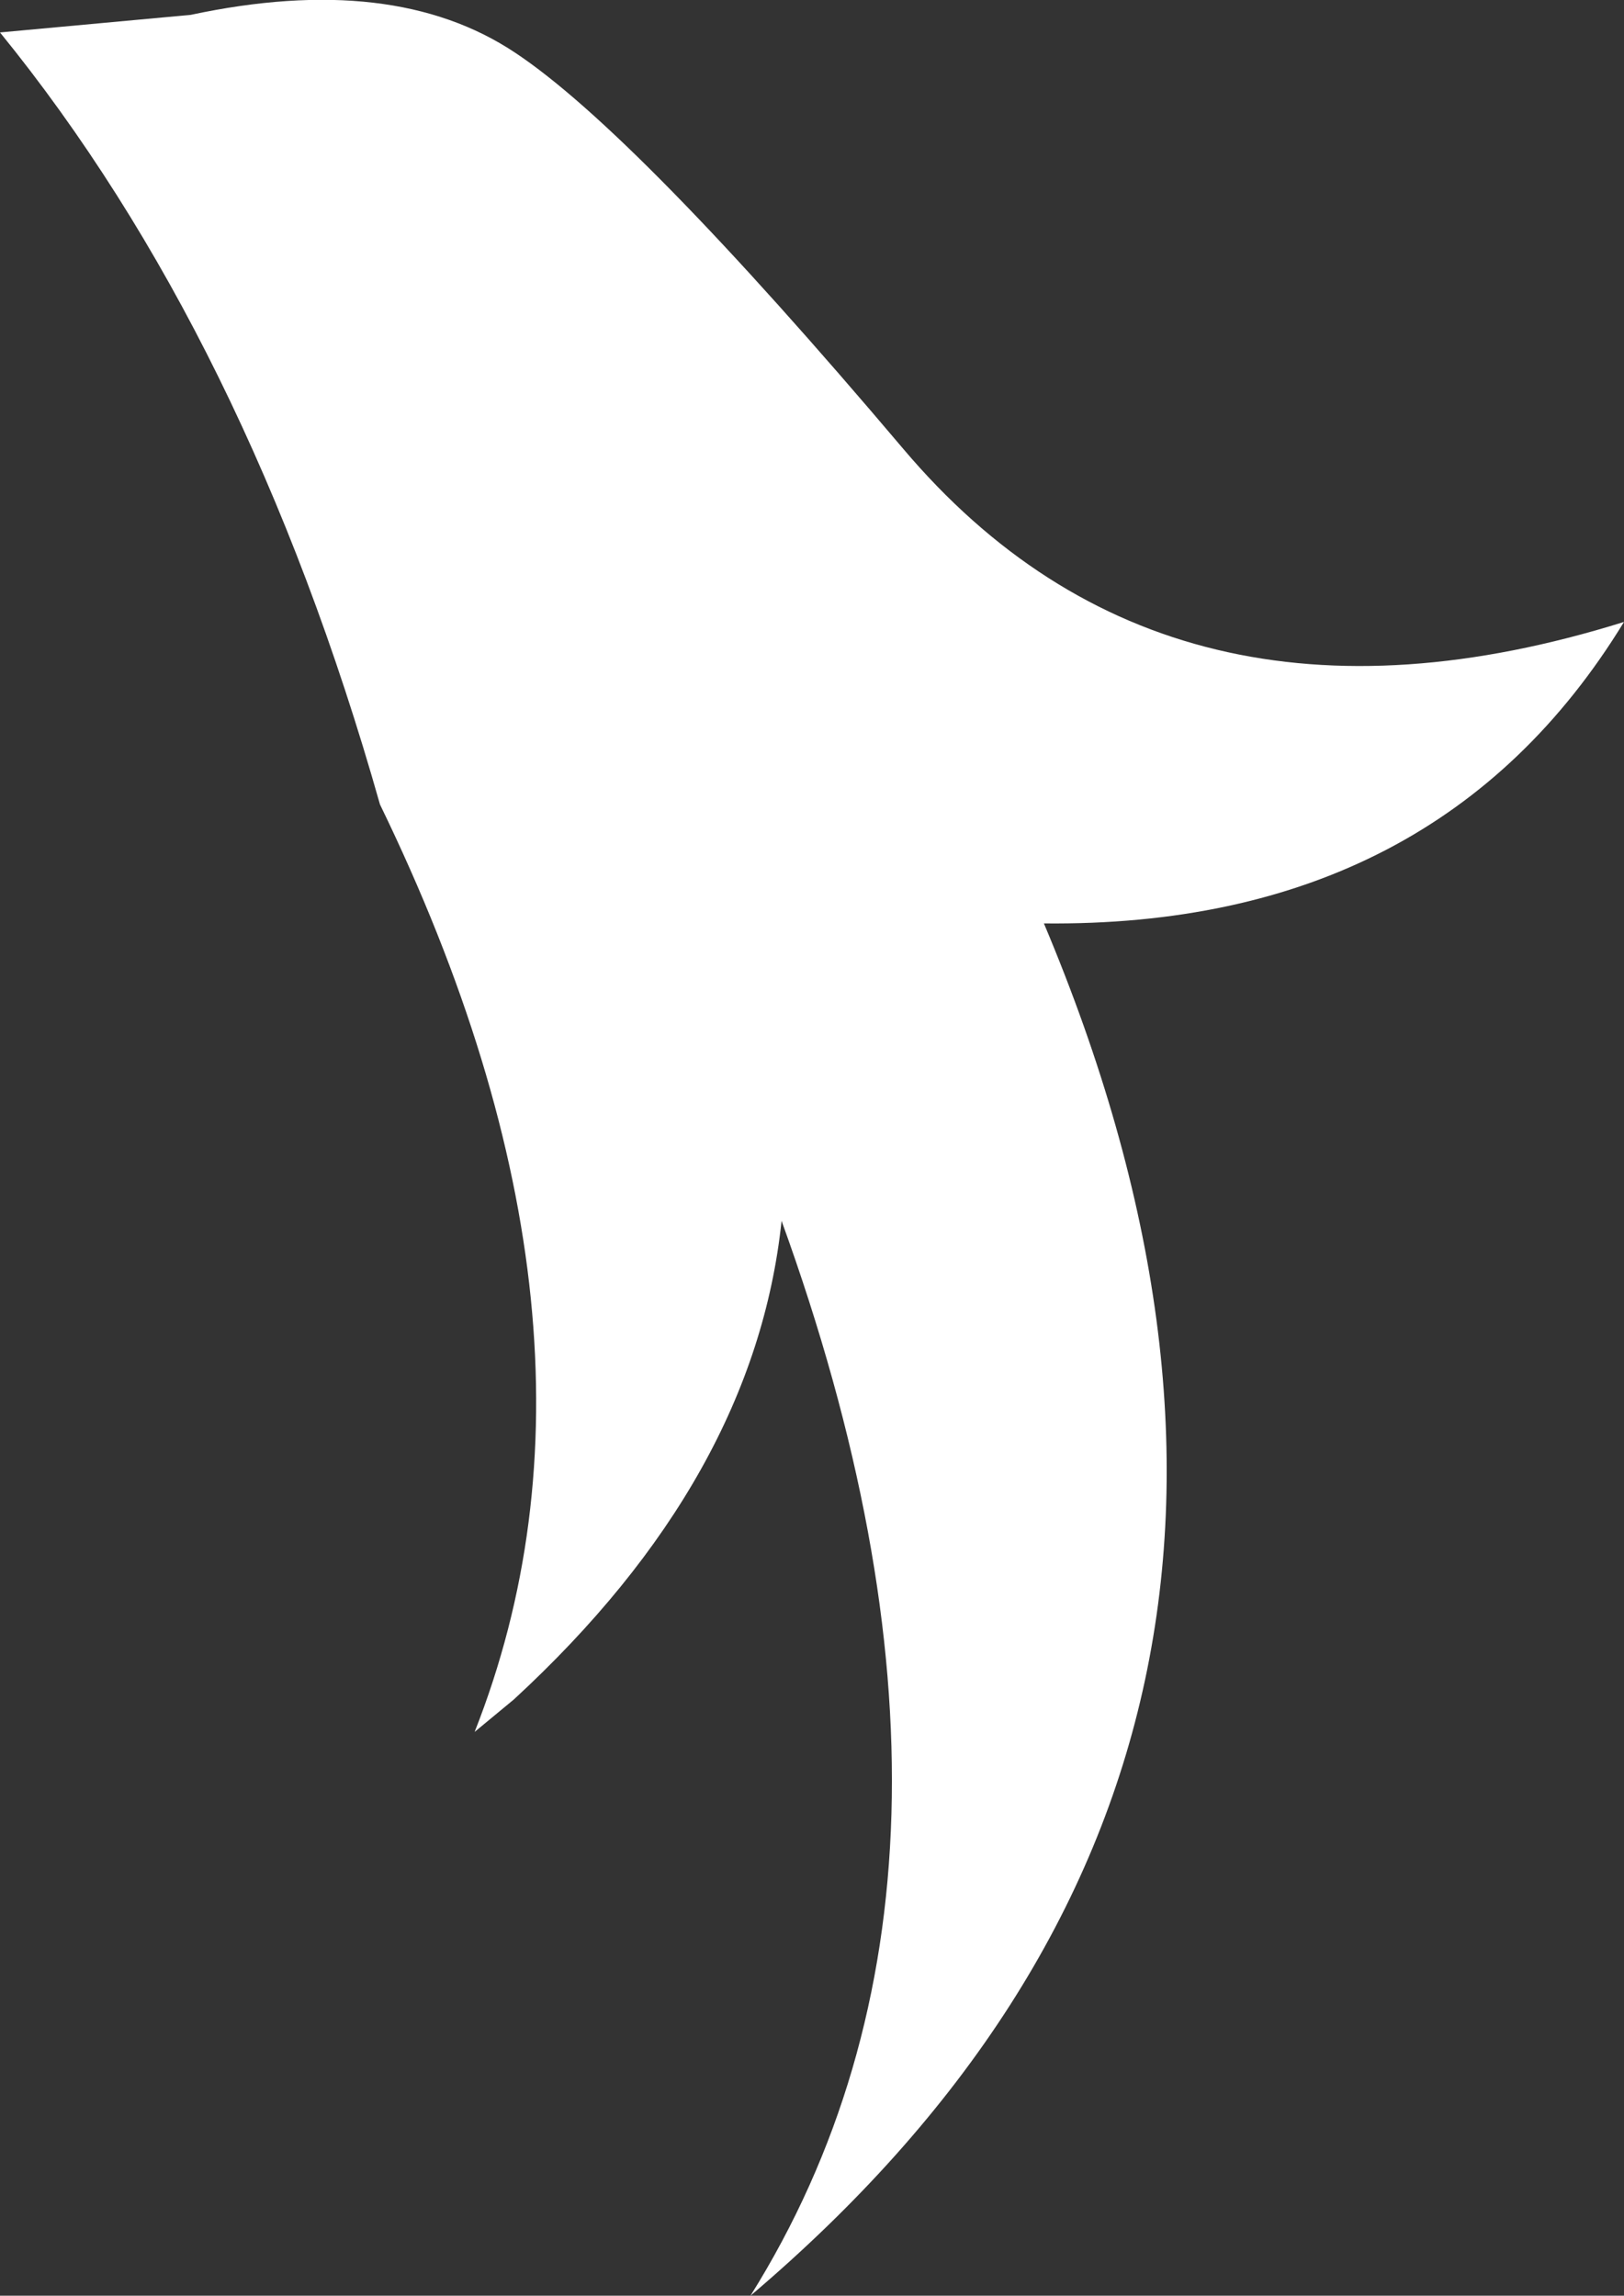 <?xml version="1.0" encoding="UTF-8" standalone="no"?>
<svg xmlns:xlink="http://www.w3.org/1999/xlink" height="84.9px" width="60.05px" xmlns="http://www.w3.org/2000/svg">
  <rect width="100%" height="100%" fill="#333333" stroke="none"/>
  <g transform="matrix(1.0, 0.0, 0.0, 1.0, 17.3, 35.25)">
    <path d="M1.75 -33.3 Q6.2 -30.35 16.1 -18.65 25.95 -7.0 42.75 -12.25 35.85 -0.95 21.3 -1.1 34.2 29.5 10.45 49.65 20.3 33.9 11.6 9.9 10.6 19.4 1.7 27.6 L0.25 28.8 Q6.15 13.85 -3.25 -5.5 -8.15 -22.8 -17.3 -34.05 L-10.25 -34.7 Q-2.75 -36.3 1.75 -33.3" fill="#ffffff" fill-rule="evenodd" stroke="none"/>
  </g>
</svg>
